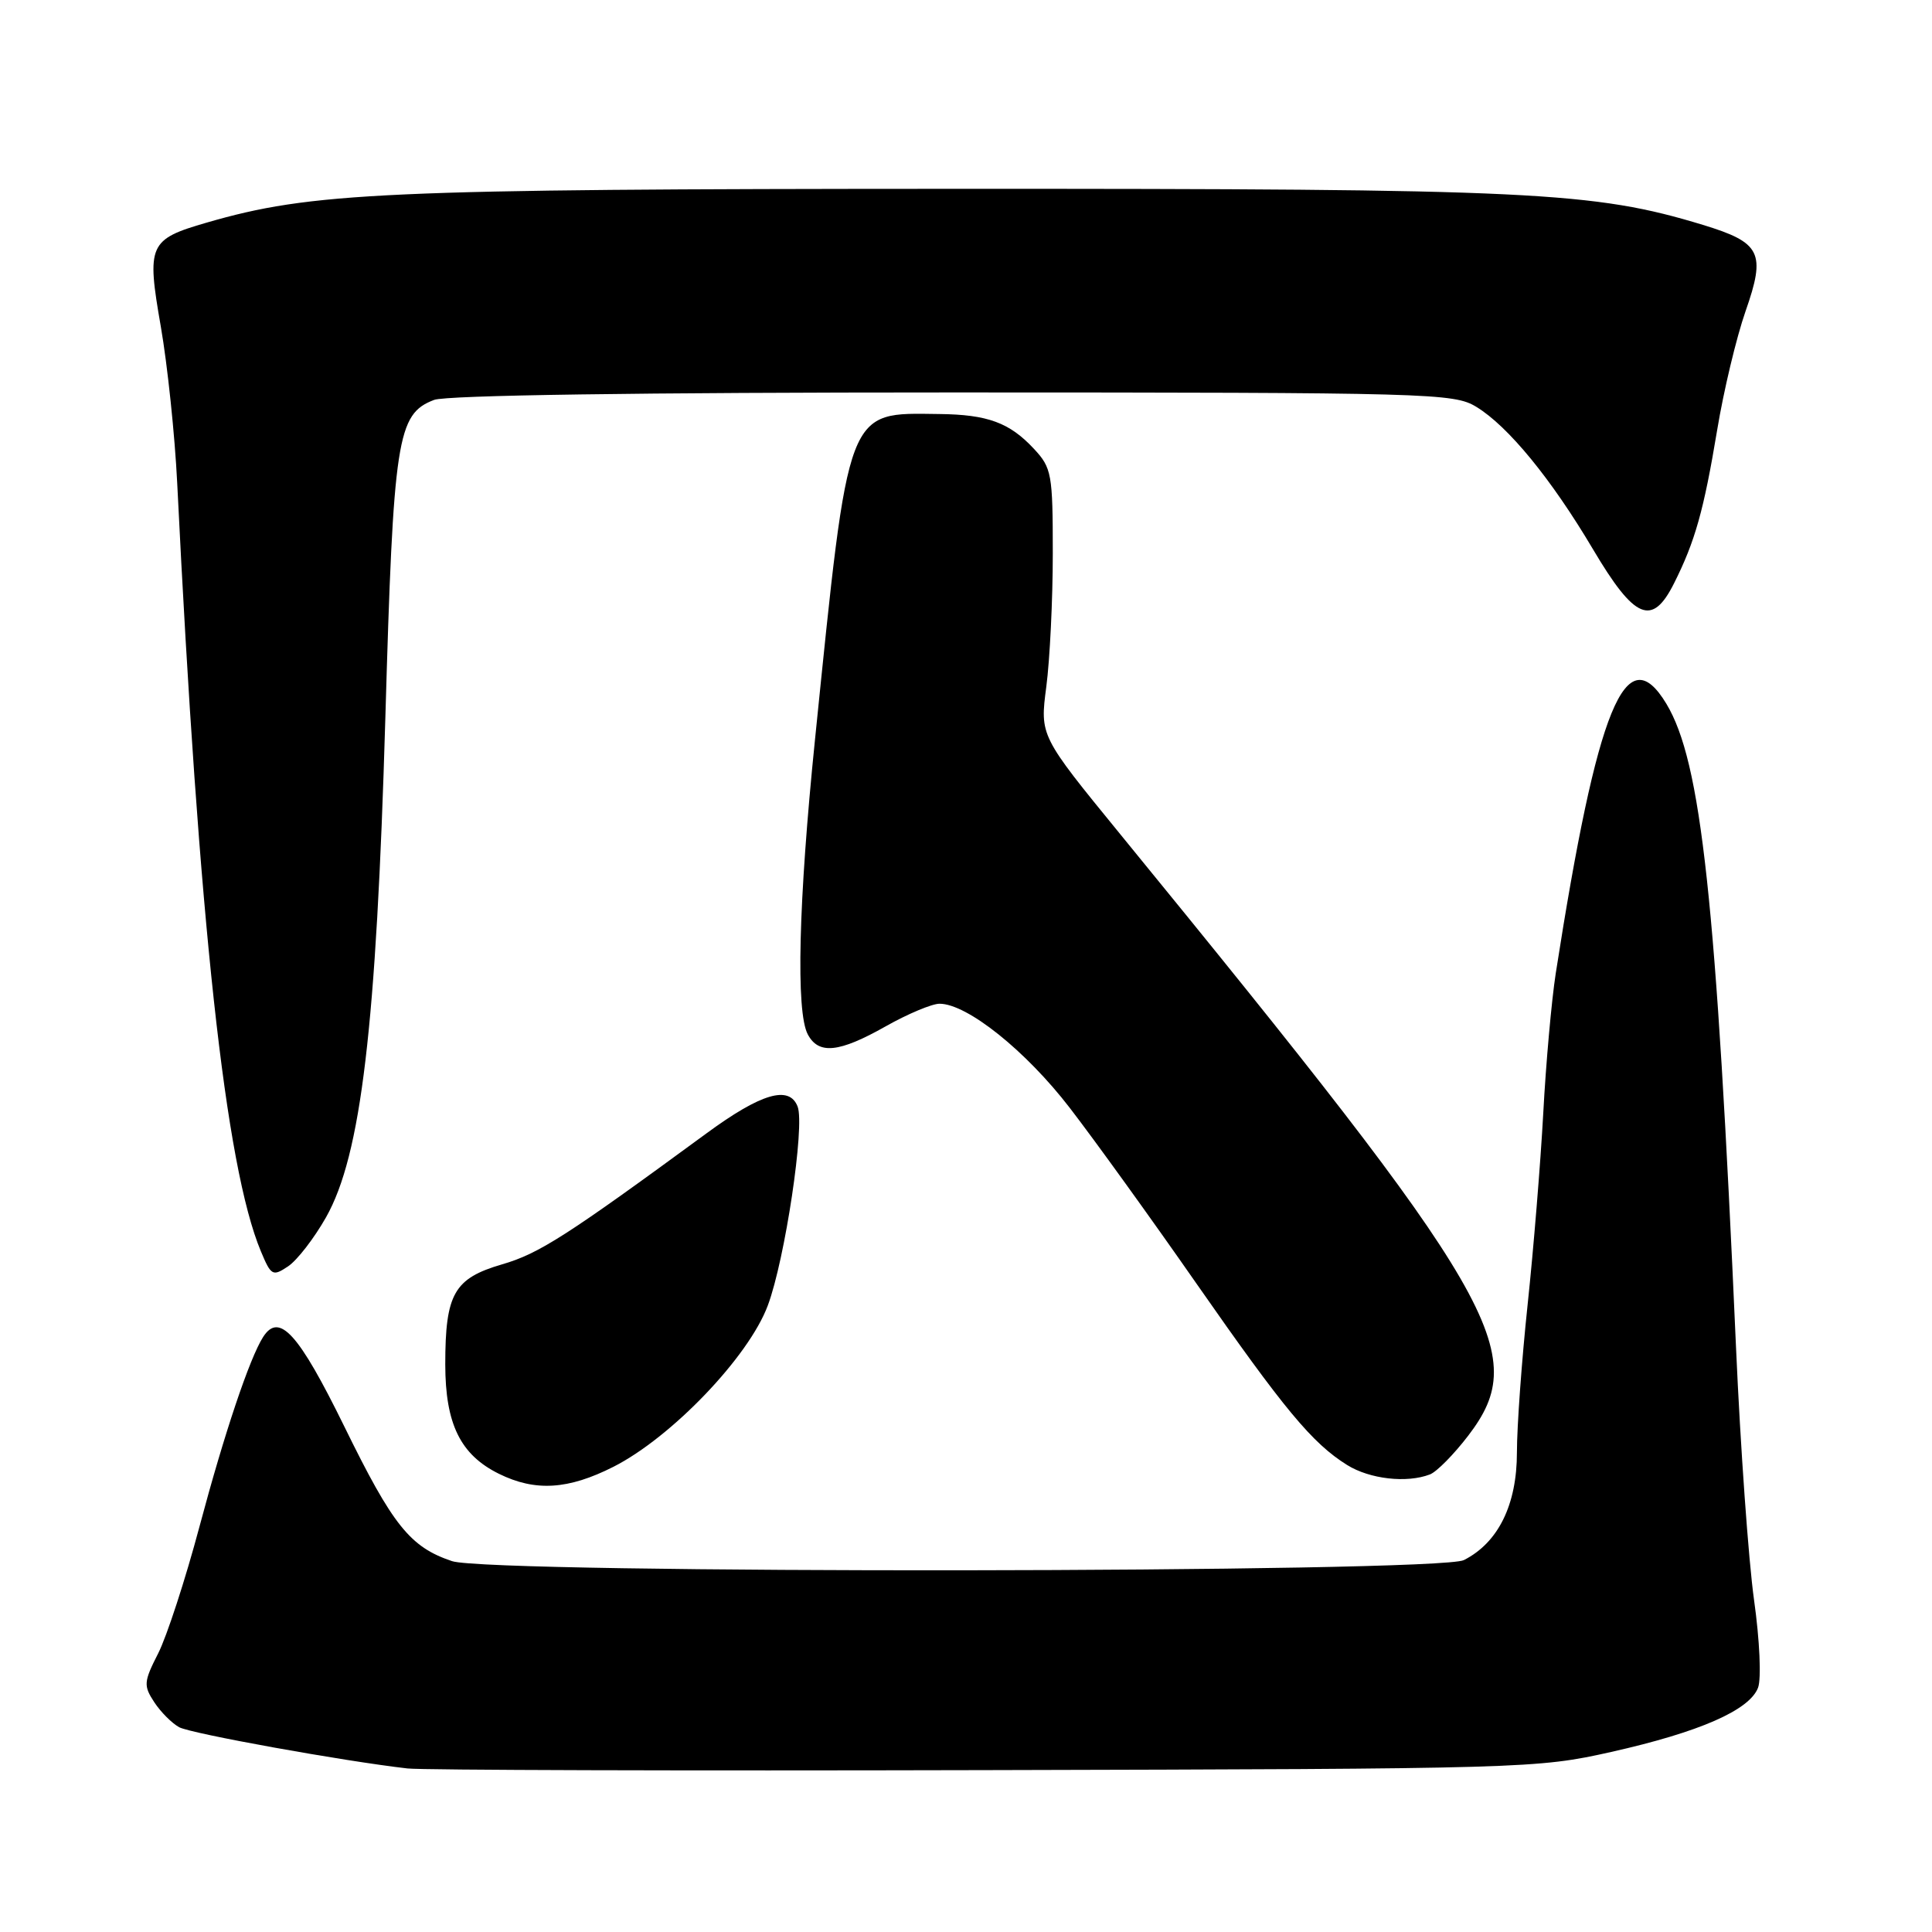 <?xml version="1.0" encoding="UTF-8" standalone="no"?>
<!DOCTYPE svg PUBLIC "-//W3C//DTD SVG 1.1//EN" "http://www.w3.org/Graphics/SVG/1.1/DTD/svg11.dtd" >
<svg xmlns="http://www.w3.org/2000/svg" xmlns:xlink="http://www.w3.org/1999/xlink" version="1.1" viewBox="0 0 256 256">
 <g >
 <path fill="currentColor"
d=" M 213.50 232.14 C 225.17 229.52 231.82 226.61 232.95 223.63 C 233.40 222.43 233.17 217.34 232.42 212.00 C 231.69 206.78 230.61 191.70 230.03 178.50 C 227.41 119.20 225.43 100.93 220.80 93.25 C 215.44 84.37 211.66 93.59 206.14 129.00 C 205.59 132.57 204.84 140.90 204.49 147.50 C 204.13 154.10 203.20 165.51 202.42 172.85 C 201.64 180.19 201.00 189.01 201.00 192.45 C 201.00 199.39 198.52 204.42 193.97 206.72 C 190.58 208.43 64.99 208.57 59.90 206.86 C 54.34 205.00 52.05 202.14 45.62 189.01 C 39.56 176.66 37.00 173.84 34.87 177.15 C 33.07 179.96 29.72 189.95 26.44 202.25 C 24.57 209.27 22.10 216.84 20.96 219.08 C 19.04 222.85 19.00 223.35 20.44 225.55 C 21.30 226.86 22.79 228.35 23.75 228.87 C 25.35 229.72 45.51 233.36 54.00 234.33 C 55.92 234.55 90.35 234.65 130.50 234.55 C 202.18 234.38 203.68 234.34 213.50 232.14 Z  M 81.28 194.36 C 88.99 190.45 99.21 179.78 101.74 172.98 C 104.02 166.87 106.67 149.18 105.69 146.63 C 104.59 143.76 100.85 144.86 93.58 150.20 C 75.08 163.77 71.42 166.11 66.54 167.53 C 60.16 169.39 59.00 171.43 59.00 180.80 C 59.01 188.70 61.01 192.77 66.12 195.29 C 70.93 197.66 75.29 197.39 81.28 194.36 Z  M 189.47 195.37 C 190.37 195.03 192.65 192.71 194.55 190.23 C 202.91 179.29 198.76 172.12 148.41 110.50 C 137.79 97.50 137.79 97.50 138.64 91.00 C 139.11 87.42 139.50 79.47 139.50 73.33 C 139.50 62.80 139.36 62.00 137.00 59.47 C 133.77 56.00 130.87 54.93 124.44 54.86 C 112.09 54.71 112.52 53.58 107.99 98.01 C 105.80 119.49 105.44 134.09 107.04 137.07 C 108.48 139.76 111.17 139.49 117.35 136.00 C 120.27 134.35 123.49 133.00 124.49 133.00 C 128.14 133.00 135.92 139.22 141.75 146.80 C 145.01 151.03 152.54 161.47 158.48 170.00 C 170.18 186.78 173.87 191.23 178.50 194.12 C 181.50 195.99 186.40 196.55 189.47 195.37 Z  M 43.20 161.30 C 47.85 153.07 49.87 136.02 51.06 95.16 C 52.13 58.01 52.61 54.86 57.52 52.99 C 59.15 52.37 84.88 52.00 126.32 52.00 C 189.63 52.01 192.64 52.09 195.62 53.91 C 199.84 56.48 205.55 63.45 211.08 72.78 C 216.60 82.10 218.92 83.07 221.81 77.31 C 224.60 71.76 225.76 67.65 227.53 57.00 C 228.39 51.77 230.09 44.69 231.29 41.25 C 234.01 33.49 233.35 32.15 225.65 29.80 C 211.15 25.39 203.13 25.00 126.37 25.02 C 50.76 25.04 41.29 25.47 27.38 29.50 C 19.71 31.72 19.41 32.40 21.31 43.28 C 22.19 48.35 23.17 57.67 23.48 64.00 C 26.35 122.24 29.86 154.56 34.57 165.81 C 35.92 169.04 36.13 169.16 38.17 167.80 C 39.36 167.01 41.62 164.09 43.20 161.30 Z "/>
</g>
</svg>